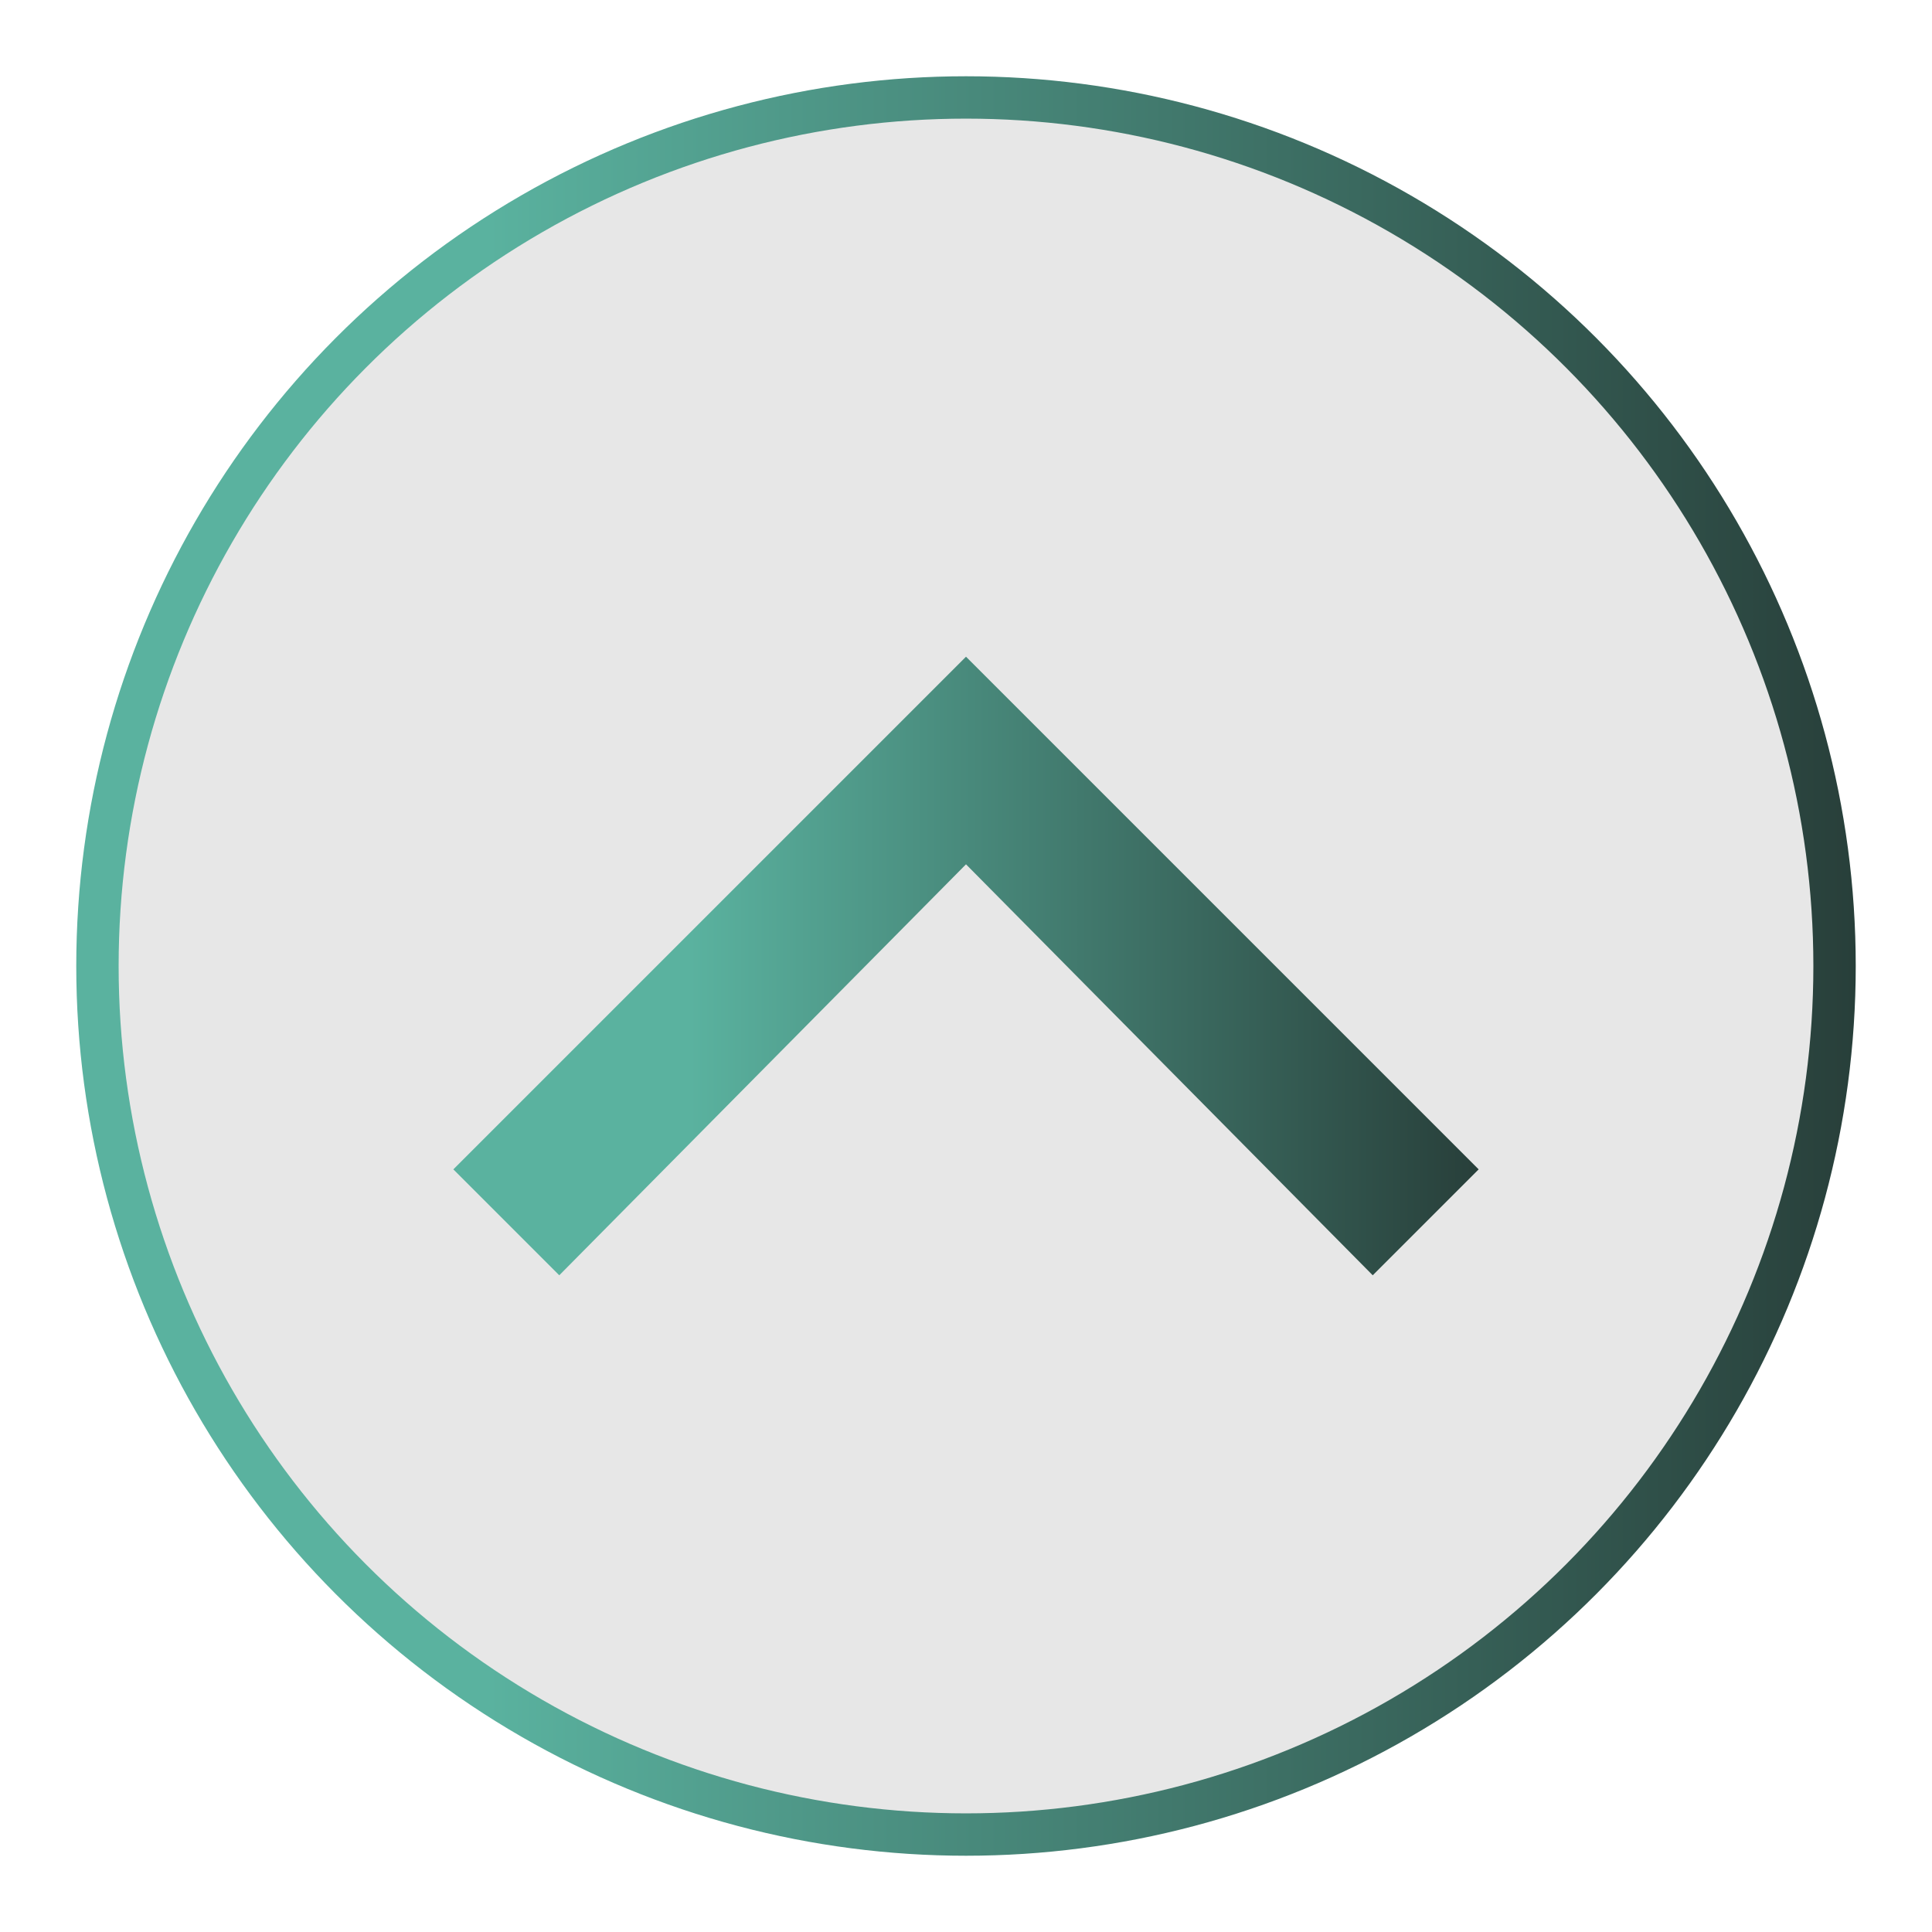 <?xml version="1.0" encoding="utf-8"?>
<!-- Generator: Adobe Illustrator 21.1.0, SVG Export Plug-In . SVG Version: 6.00 Build 0)  -->
<svg version="1.1" id="Capa_1" xmlns="http://www.w3.org/2000/svg" xmlns:xlink="http://www.w3.org/1999/xlink" x="0px" y="0px"
	 viewBox="0 0 45.6 45.6" style="enable-background:new 0 0 45.6 45.6;" xml:space="preserve">
<style type="text/css">
	.st0{fill:#E7E7E7;stroke:url(#SVGID_1_);stroke-miterlimit:10;}
	.st1{fill:url(#SVGID_2_);}
</style>
<linearGradient id="SVGID_1_" gradientUnits="userSpaceOnUse" x1="1.827" y1="22.8" x2="43.773" y2="22.8">
	<stop  offset="0.231" style="stop-color:#5AB29F"/>
	<stop  offset="1" style="stop-color:#283F3A"/>
</linearGradient>
<circle class="st0" cx="22.8" cy="22.8" r="20.5"/>
<linearGradient id="SVGID_2_" gradientUnits="userSpaceOnUse" x1="10.695" y1="22.8" x2="34.905" y2="22.8">
	<stop  offset="0.231" style="stop-color:#5AB29F"/>
	<stop  offset="1" style="stop-color:#283F3A"/>
</linearGradient>
<polygon class="st1" points="22.8,15.5 10.7,27.6 13.2,30.1 22.8,20.4 32.4,30.1 34.9,27.6 "/>
</svg>
